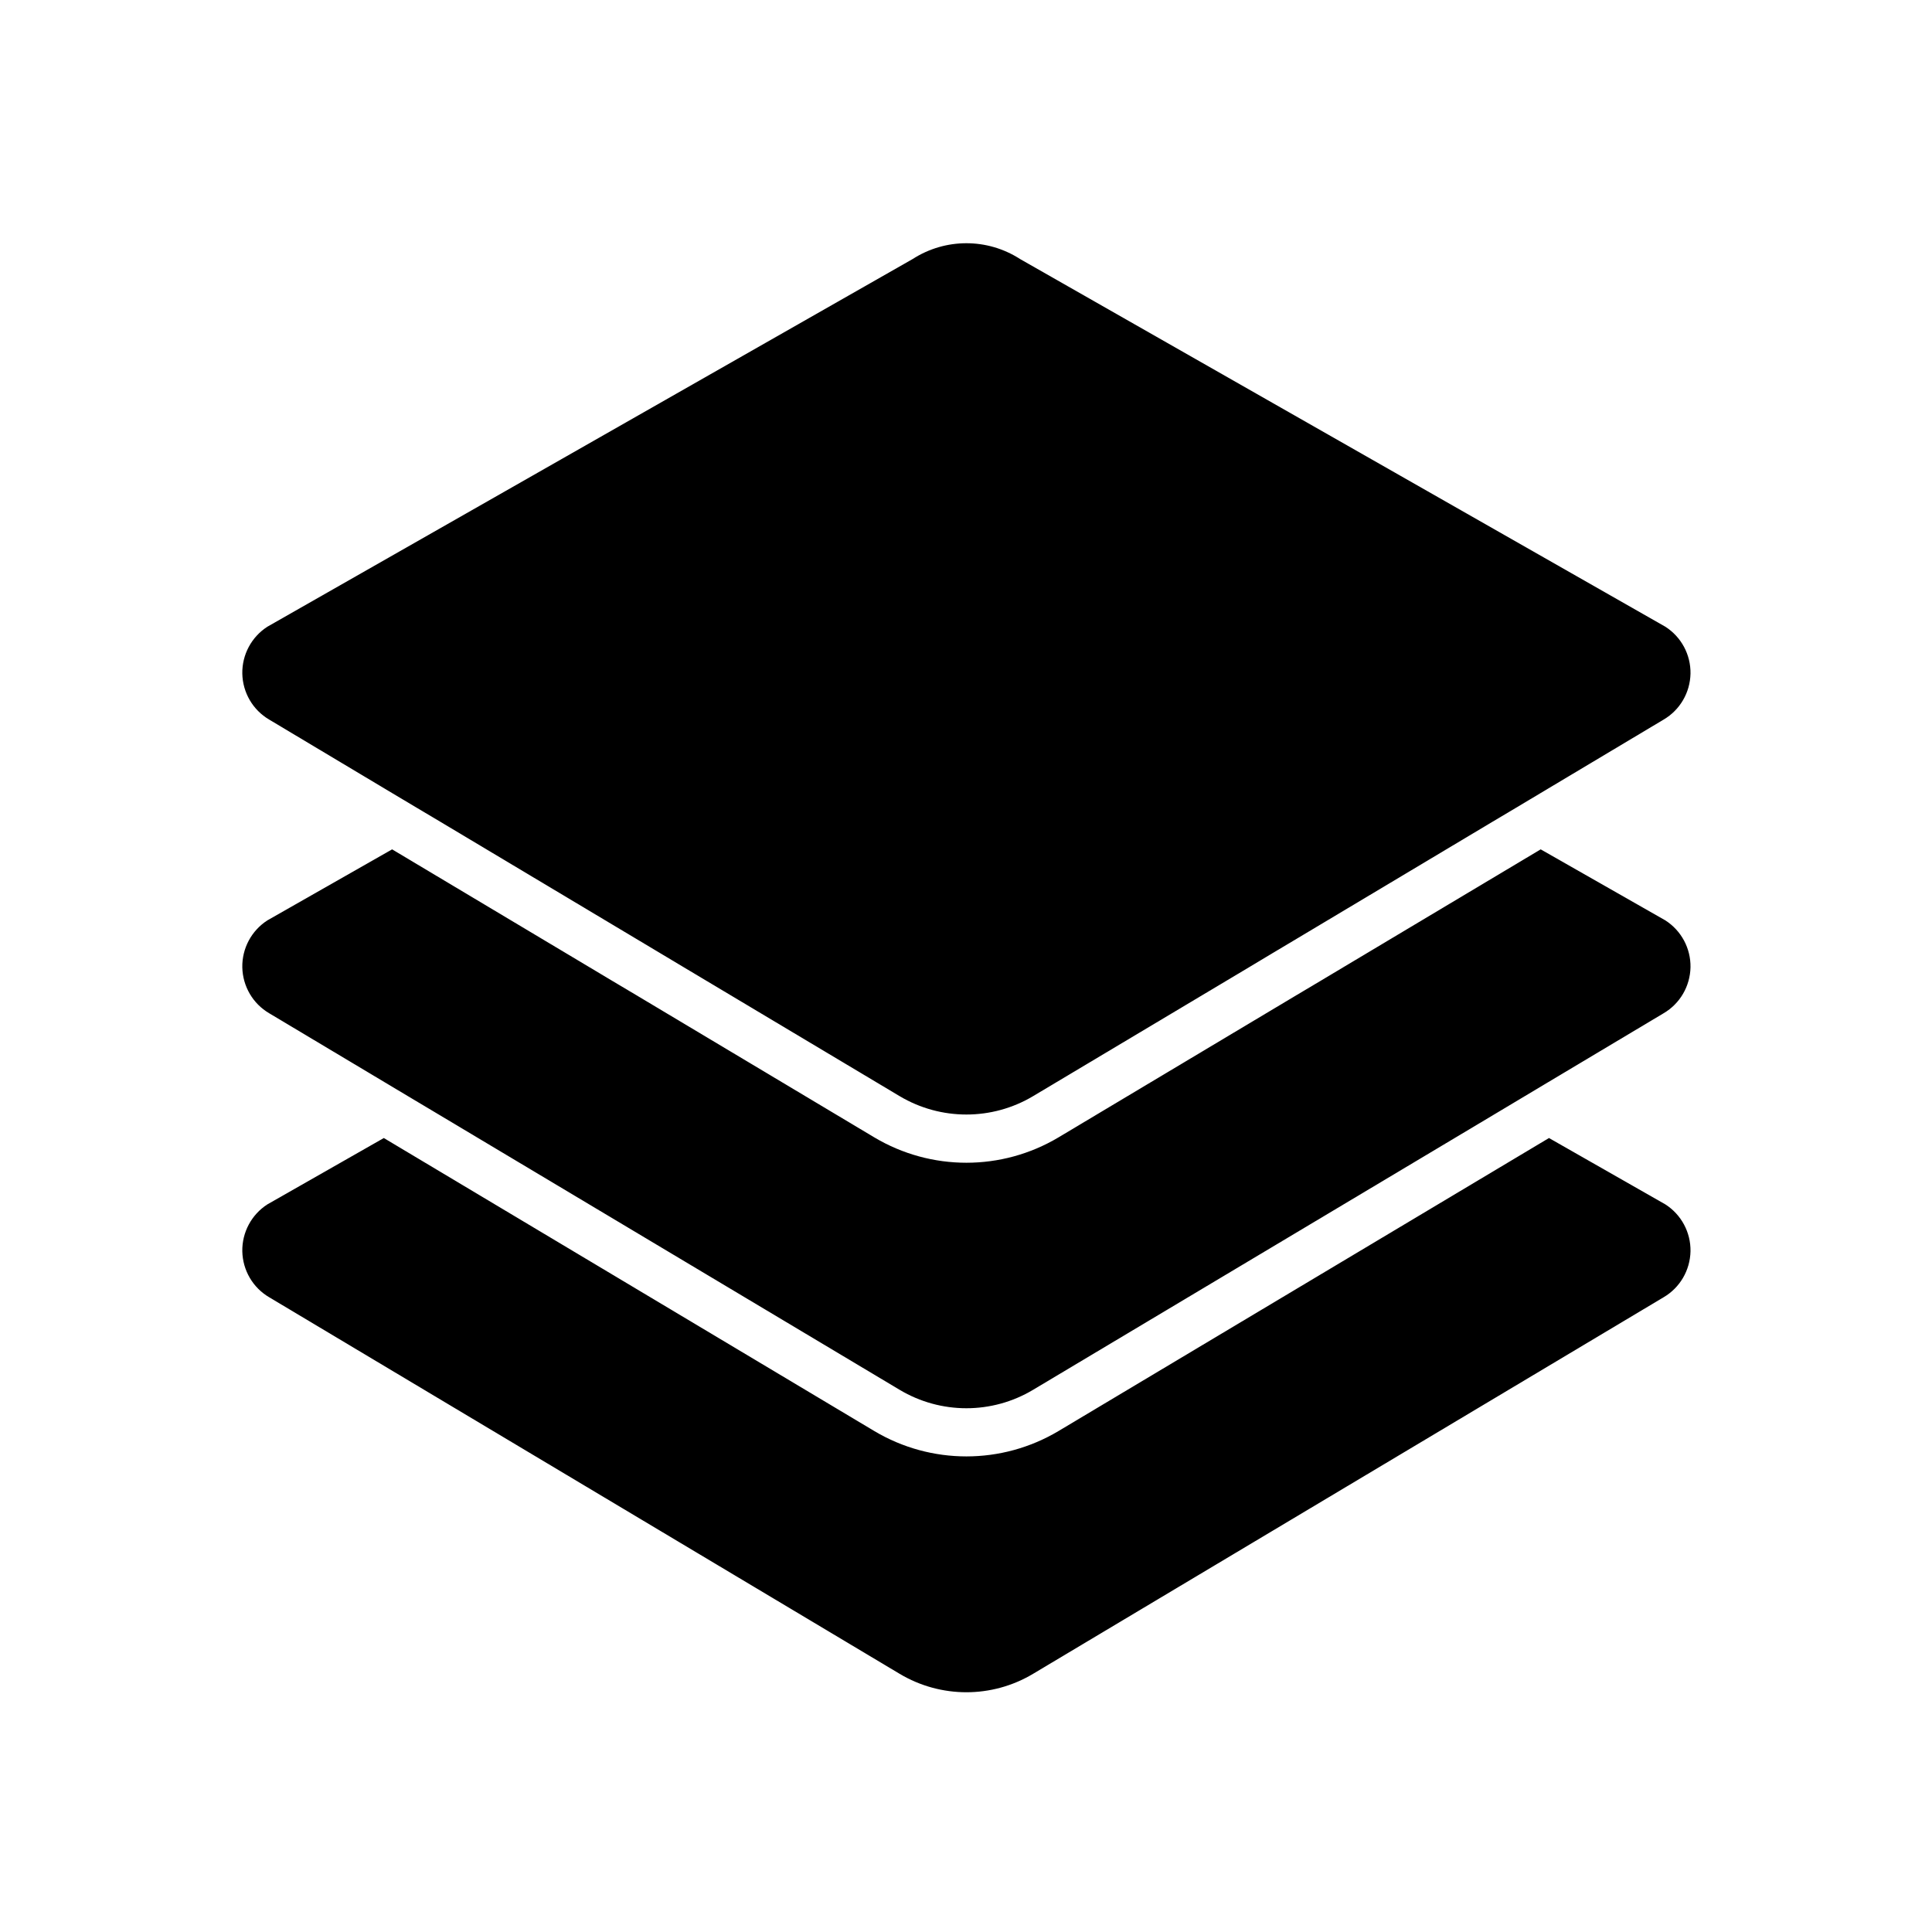 <svg width="24" height="24" viewBox="0 0 24 24" fill="currentColor" xmlns="http://www.w3.org/2000/svg">
<path d="M20.687 14.961L19.242 14.137L13.149 17.777C12.444 18.197 11.566 18.197 10.861 17.777L4.768 14.137L3.322 14.961C3.124 15.088 3.006 15.309 3.01 15.544C3.015 15.78 3.141 15.996 3.344 16.115L11.176 20.793C11.687 21.098 12.323 21.098 12.833 20.793L20.666 16.115C20.869 15.996 20.995 15.78 21 15.544C21.004 15.309 20.886 15.088 20.687 14.961ZM20.687 11.433L19.139 10.551L16.708 12.003L16.412 12.18L16.116 12.356L13.149 14.129C12.444 14.549 11.566 14.549 10.861 14.129L7.894 12.356L7.598 12.18L7.302 12.003L4.871 10.551L3.322 11.433C3.124 11.56 3.006 11.781 3.01 12.016C3.015 12.252 3.141 12.468 3.344 12.587L4.775 13.442L5.071 13.619L5.368 13.796L11.176 17.265C11.687 17.57 12.323 17.57 12.833 17.265L18.642 13.796L18.938 13.619L19.234 13.442L20.666 12.587C20.869 12.468 20.995 12.252 21 12.016C21.004 11.781 20.886 11.56 20.687 11.433ZM3.344 8.939L4.878 9.856L5.175 10.033L5.471 10.209L7.901 11.661L8.197 11.838L8.493 12.015L11.176 13.617C11.687 13.921 12.323 13.921 12.833 13.617L15.517 12.015L15.812 11.838L16.109 11.661L18.539 10.209L18.835 10.033L19.131 9.856L20.666 8.939C20.869 8.82 20.995 8.604 21 8.368C21.004 8.133 20.886 7.912 20.687 7.785L12.672 3.218C12.266 2.956 11.744 2.956 11.337 3.218L3.322 7.785C3.124 7.912 3.006 8.133 3.01 8.368C3.015 8.604 3.141 8.82 3.344 8.939Z" fill="currentColor"/>
</svg>
